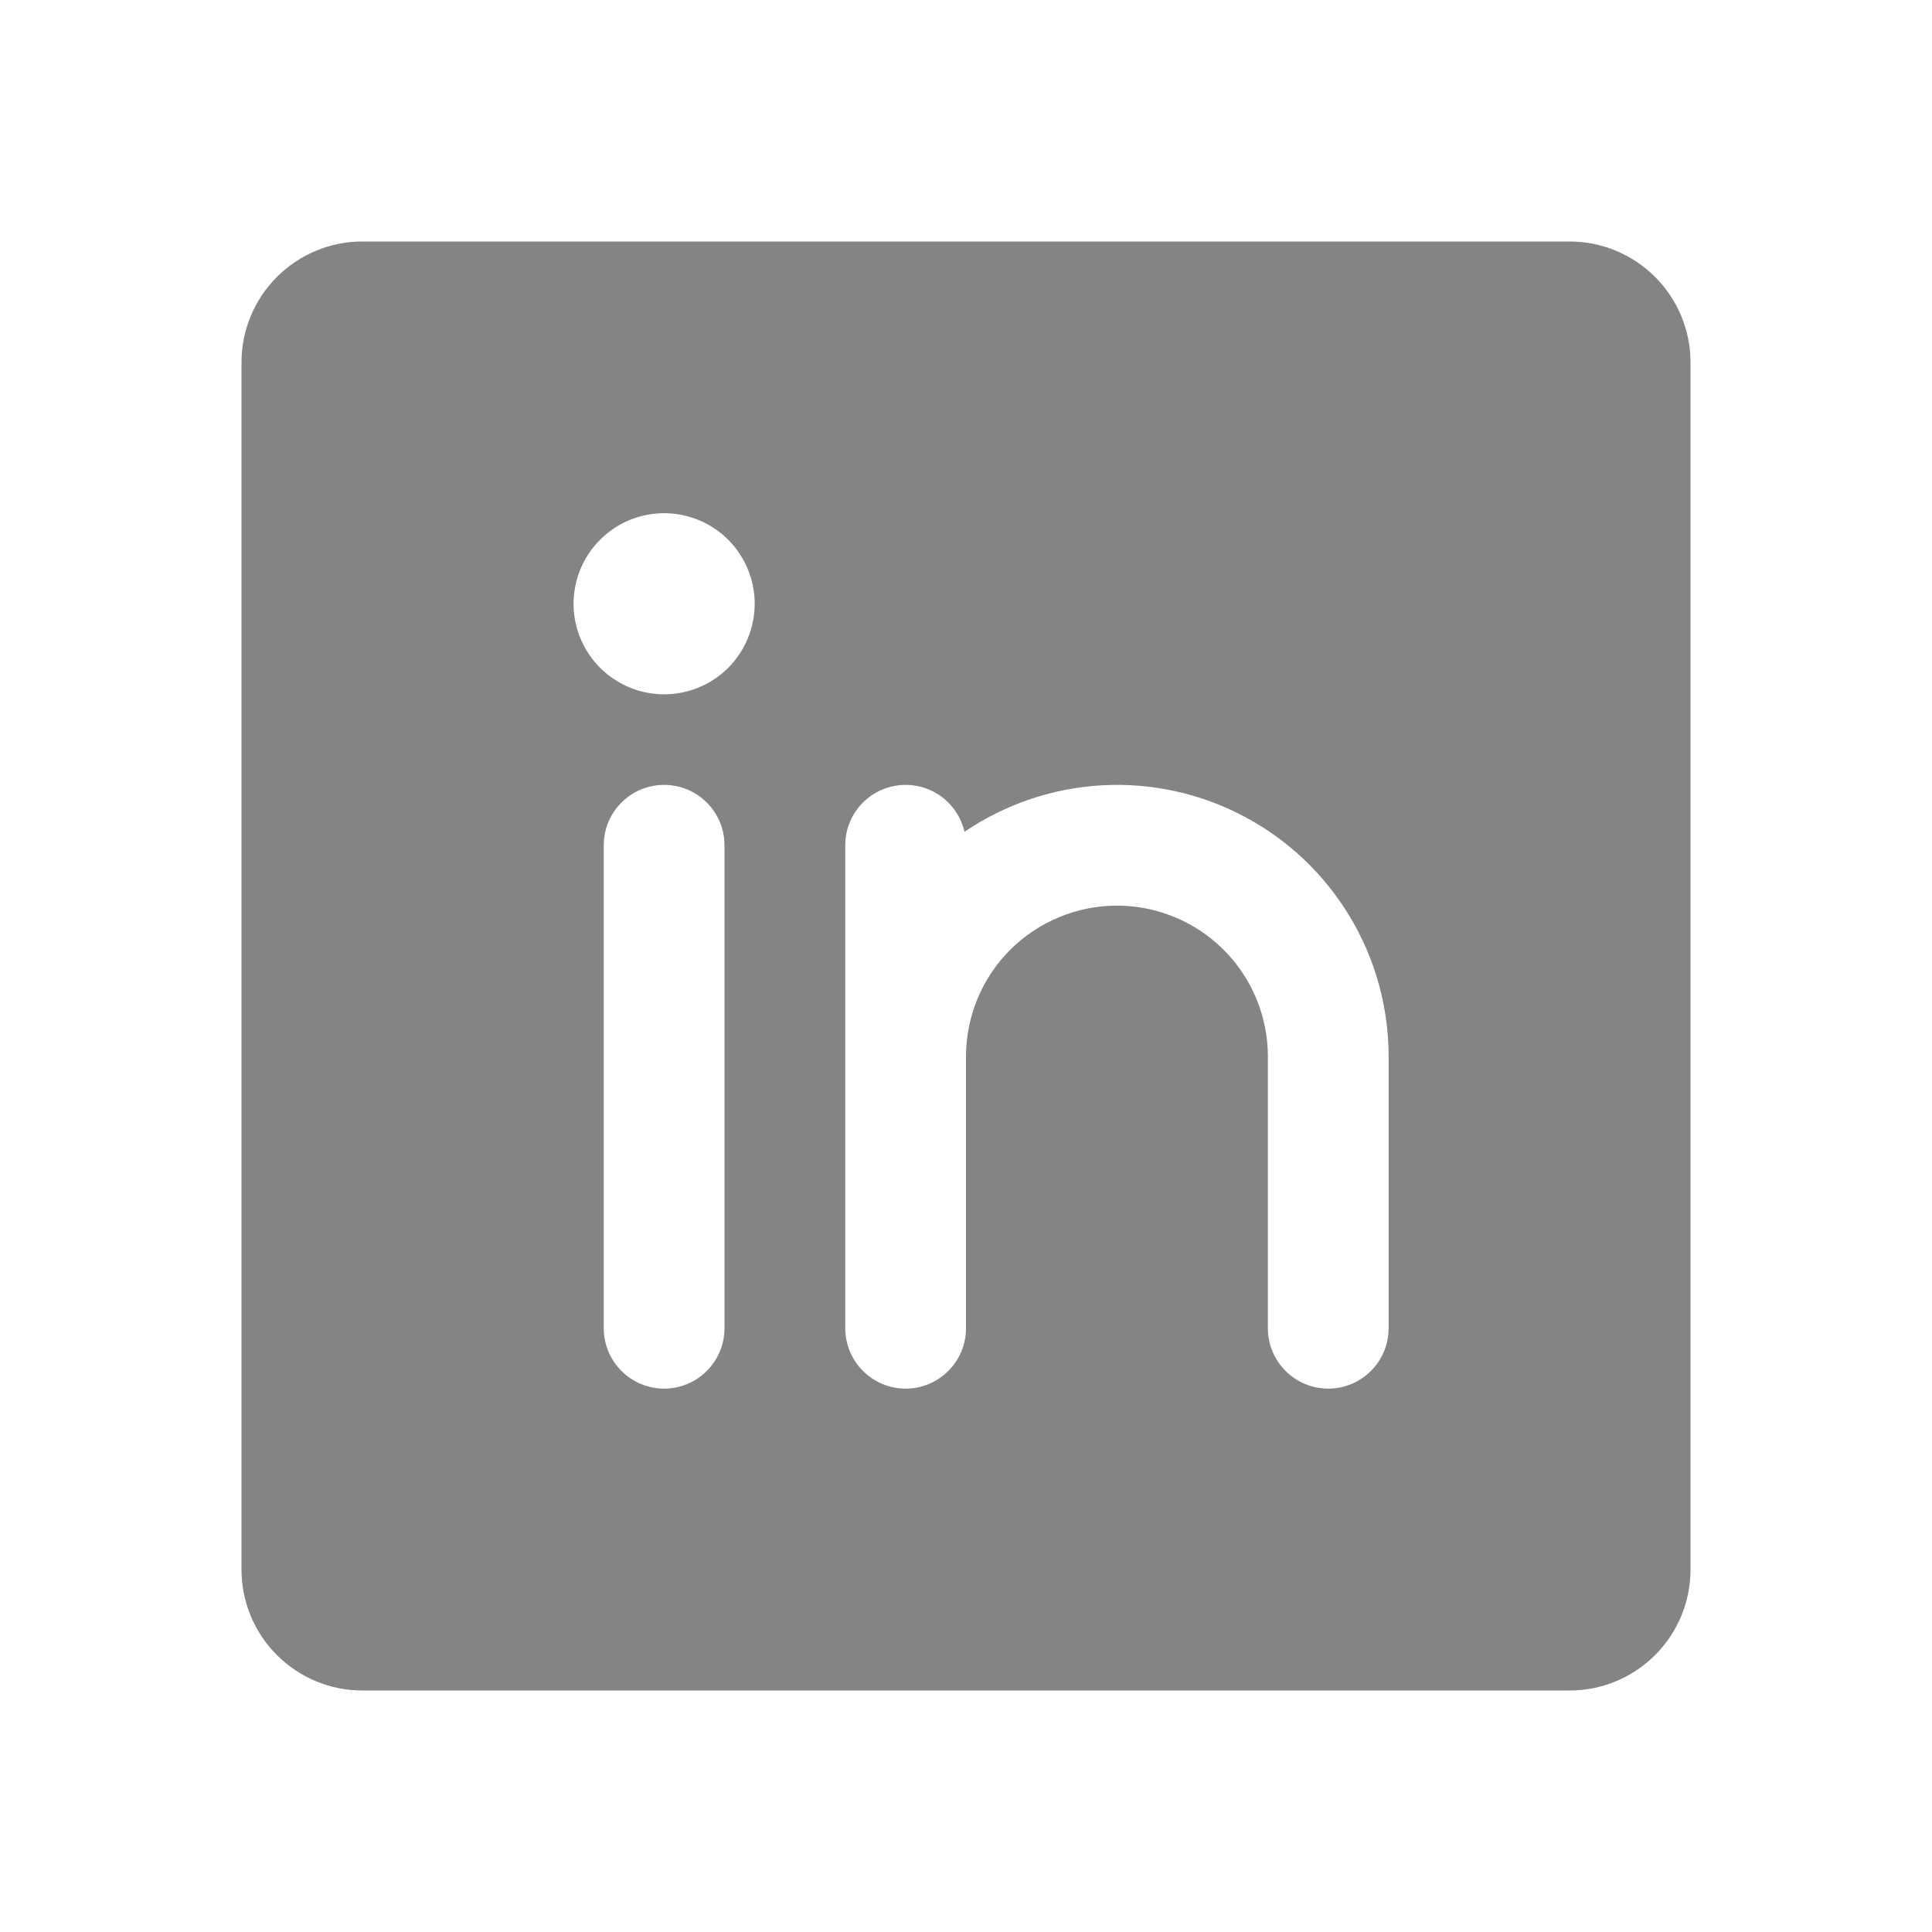 <svg width="24" height="24" viewBox="0 0 24 24" fill="none" xmlns="http://www.w3.org/2000/svg">
<path d="M19.5 3H4.5C4.102 3 3.721 3.159 3.44 3.44C3.159 3.721 3 4.102 3 4.5V19.5C3 19.898 3.159 20.279 3.44 20.56C3.721 20.841 4.102 21 4.5 21H19.5C19.898 21 20.279 20.841 20.56 20.56C20.841 20.279 21 19.898 21 19.5V4.5C21 4.102 20.841 3.721 20.56 3.44C20.279 3.159 19.898 3 19.5 3ZM9 16.5C9 16.699 8.921 16.89 8.78 17.03C8.64 17.171 8.449 17.25 8.25 17.25C8.051 17.25 7.86 17.171 7.72 17.03C7.579 16.89 7.5 16.699 7.5 16.5V10.5C7.5 10.301 7.579 10.11 7.72 9.97C7.86 9.829 8.051 9.75 8.25 9.75C8.449 9.75 8.64 9.829 8.78 9.97C8.921 10.11 9 10.301 9 10.5V16.5ZM8.25 8.625C8.027 8.625 7.81 8.559 7.625 8.435C7.44 8.312 7.296 8.136 7.211 7.931C7.125 7.725 7.103 7.499 7.147 7.281C7.19 7.062 7.297 6.862 7.455 6.705C7.612 6.547 7.812 6.44 8.031 6.397C8.249 6.353 8.475 6.376 8.681 6.461C8.886 6.546 9.062 6.69 9.185 6.875C9.309 7.06 9.375 7.278 9.375 7.5C9.375 7.798 9.256 8.085 9.046 8.296C8.835 8.507 8.548 8.625 8.25 8.625V8.625ZM17.25 16.5C17.25 16.699 17.171 16.89 17.03 17.03C16.89 17.171 16.699 17.25 16.5 17.25C16.301 17.25 16.11 17.171 15.97 17.03C15.829 16.89 15.75 16.699 15.75 16.5V13.125C15.75 12.628 15.553 12.151 15.201 11.799C14.849 11.448 14.372 11.25 13.875 11.25C13.378 11.25 12.901 11.448 12.549 11.799C12.197 12.151 12 12.628 12 13.125V16.5C12 16.699 11.921 16.89 11.78 17.03C11.64 17.171 11.449 17.25 11.25 17.25C11.051 17.25 10.86 17.171 10.72 17.03C10.579 16.89 10.5 16.699 10.5 16.5V10.5C10.5 10.316 10.568 10.138 10.691 10C10.813 9.863 10.983 9.775 11.166 9.755C11.349 9.734 11.533 9.782 11.684 9.888C11.834 9.995 11.94 10.154 11.981 10.333C12.488 9.989 13.08 9.789 13.692 9.755C14.304 9.722 14.914 9.855 15.456 10.143C15.998 10.43 16.451 10.859 16.767 11.385C17.084 11.91 17.25 12.512 17.25 13.125V16.5Z" fill="#848487"/>
</svg>
